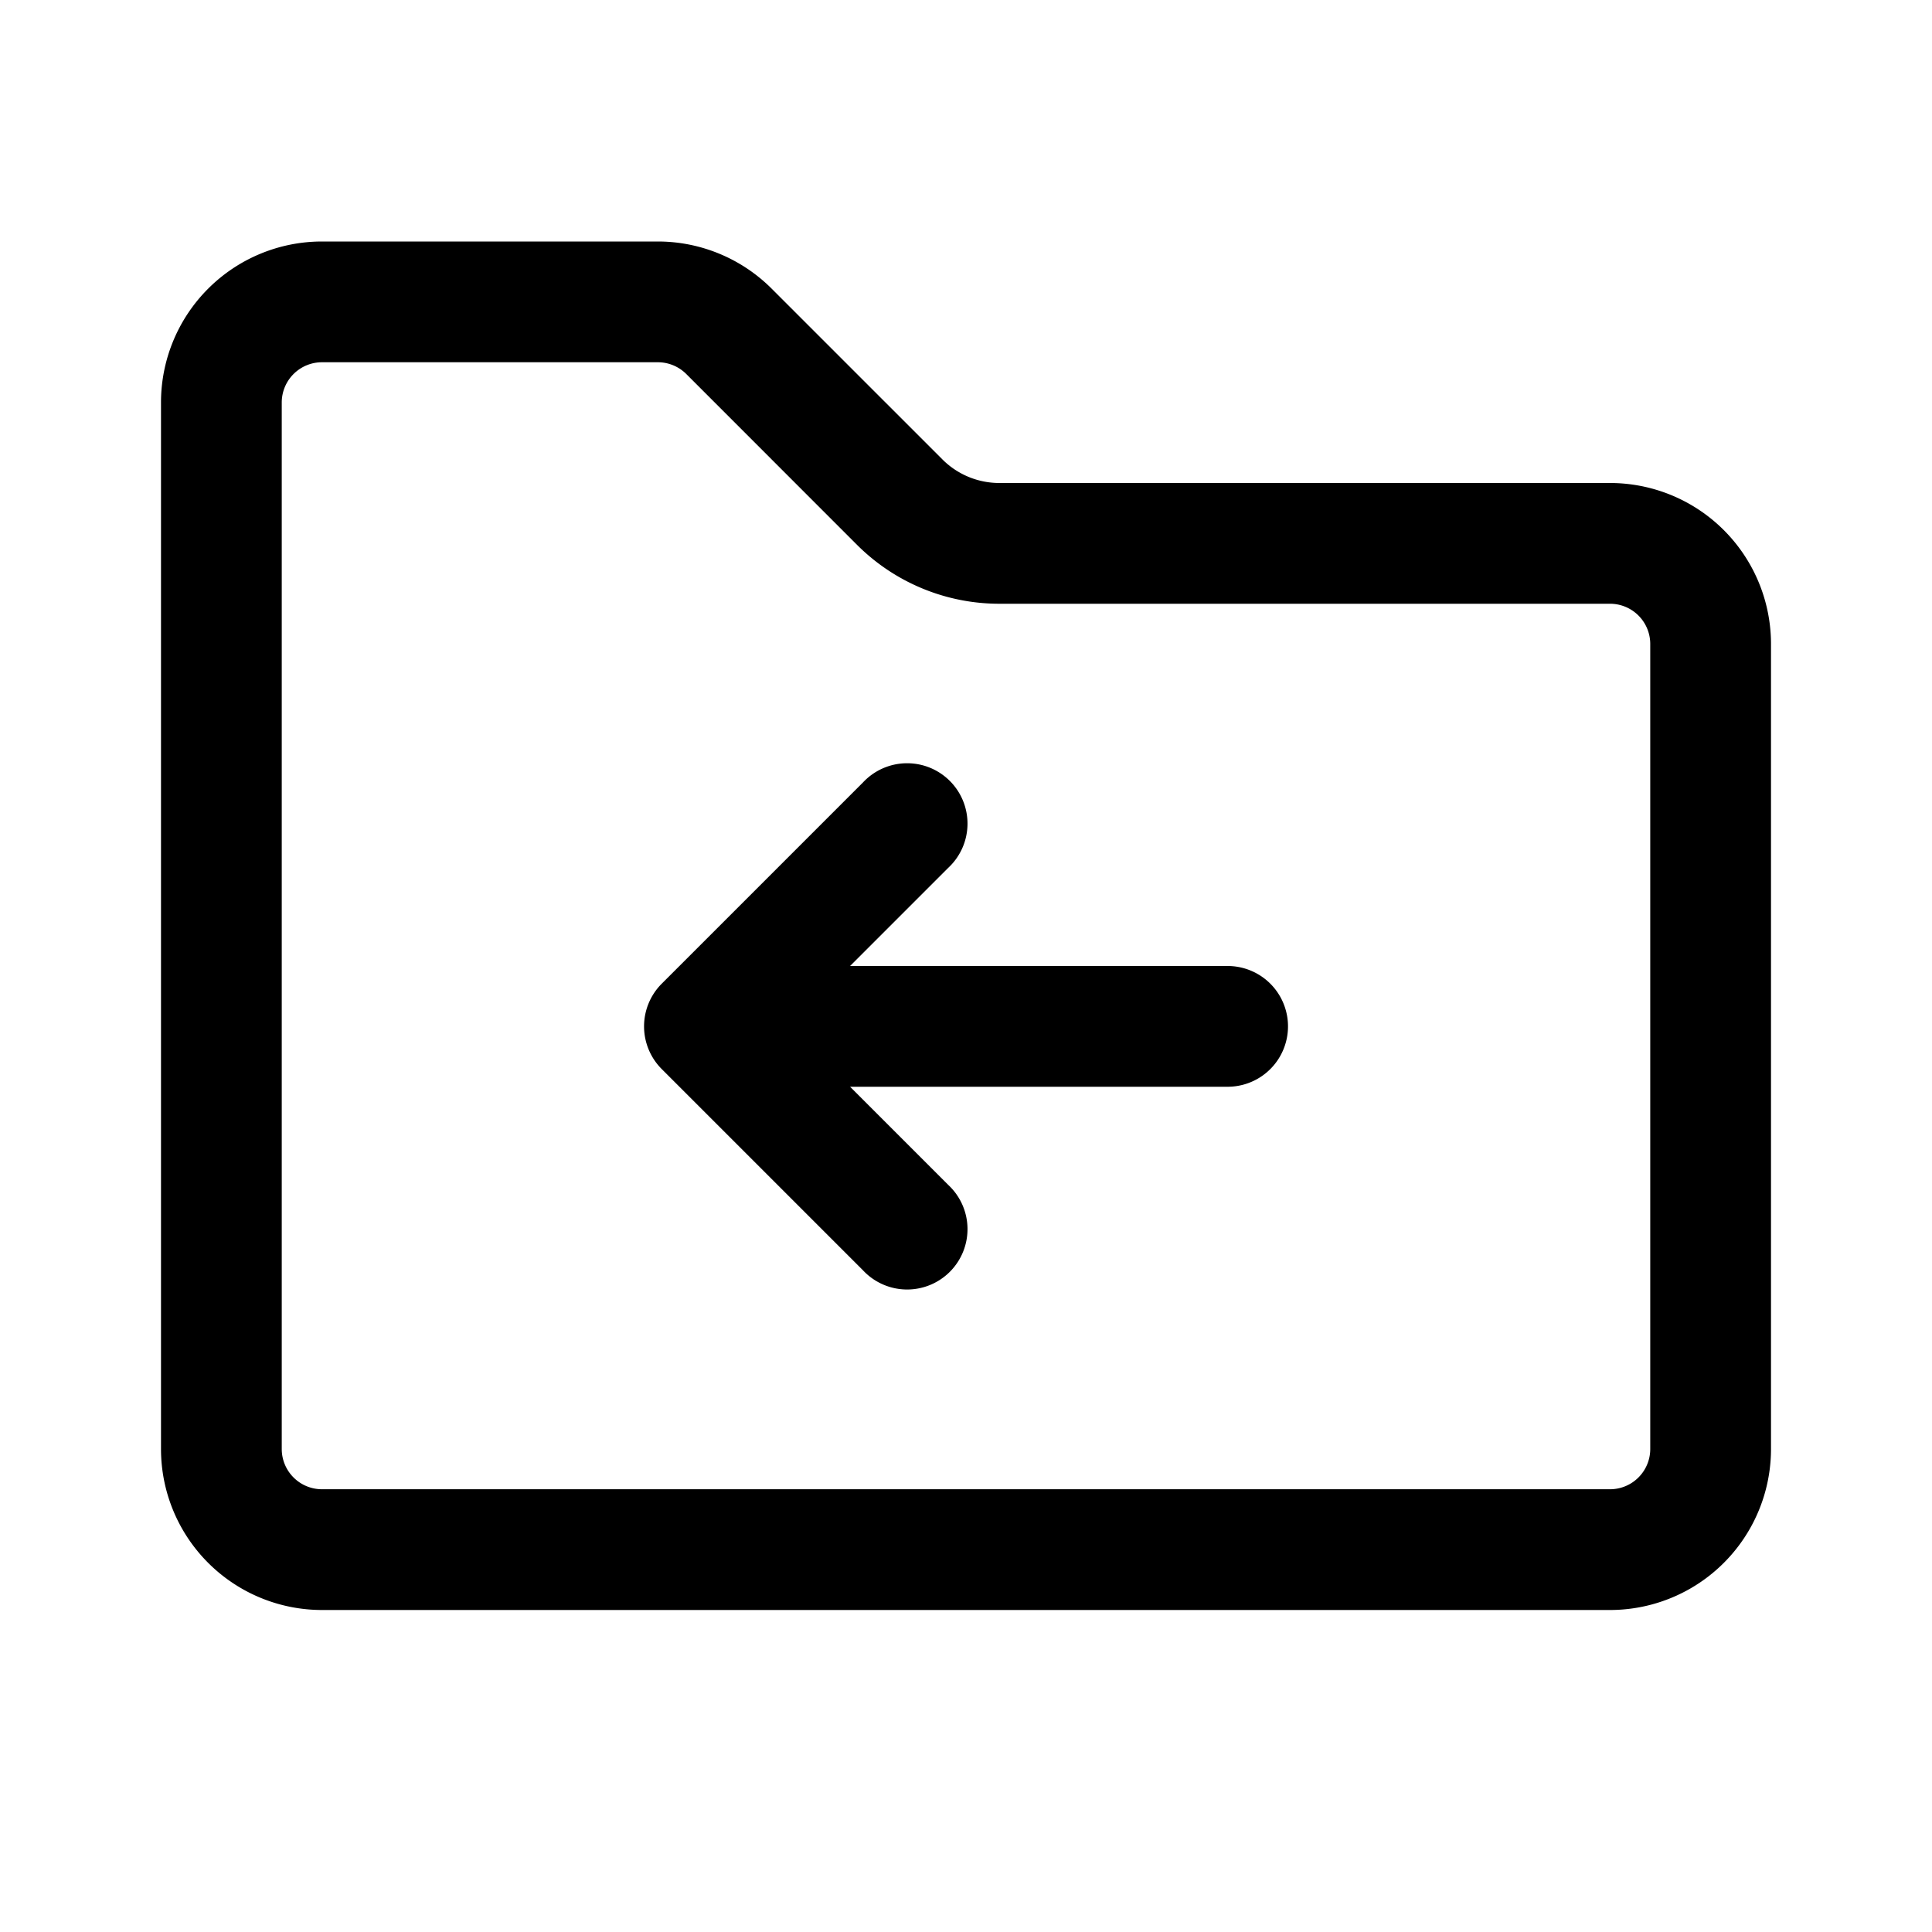 <svg xmlns="http://www.w3.org/2000/svg" width="24" height="24" fill="currentColor" viewBox="0 0 24 24">
  <path d="M11.78 10.78a.75.75 0 1 0-1.06-1.06l-2.5 2.5a.75.75 0 0 0 0 1.06l2.5 2.5a.75.75 0 1 0 1.06-1.06l-1.22-1.22h4.69a.75.75 0 0 0 0-1.5h-4.69l1.22-1.22Z"/>
  <path fill-rule="evenodd" d="M2 5a2 2 0 0 1 2-2h4.172a2 2 0 0 1 1.414.586l2.121 2.121a1 1 0 0 0 .707.293H20a2 2 0 0 1 2 2v10a2 2 0 0 1-2 2H4a2 2 0 0 1-2-2V5Zm18.5 3v10a.5.5 0 0 1-.5.5H4a.5.5 0 0 1-.5-.5V5a.5.5 0 0 1 .5-.5h4.172a.5.5 0 0 1 .353.146l2.121 2.122a2.5 2.5 0 0 0 1.768.732H20a.5.5 0 0 1 .5.5Z" clip-rule="evenodd"/>
</svg>
